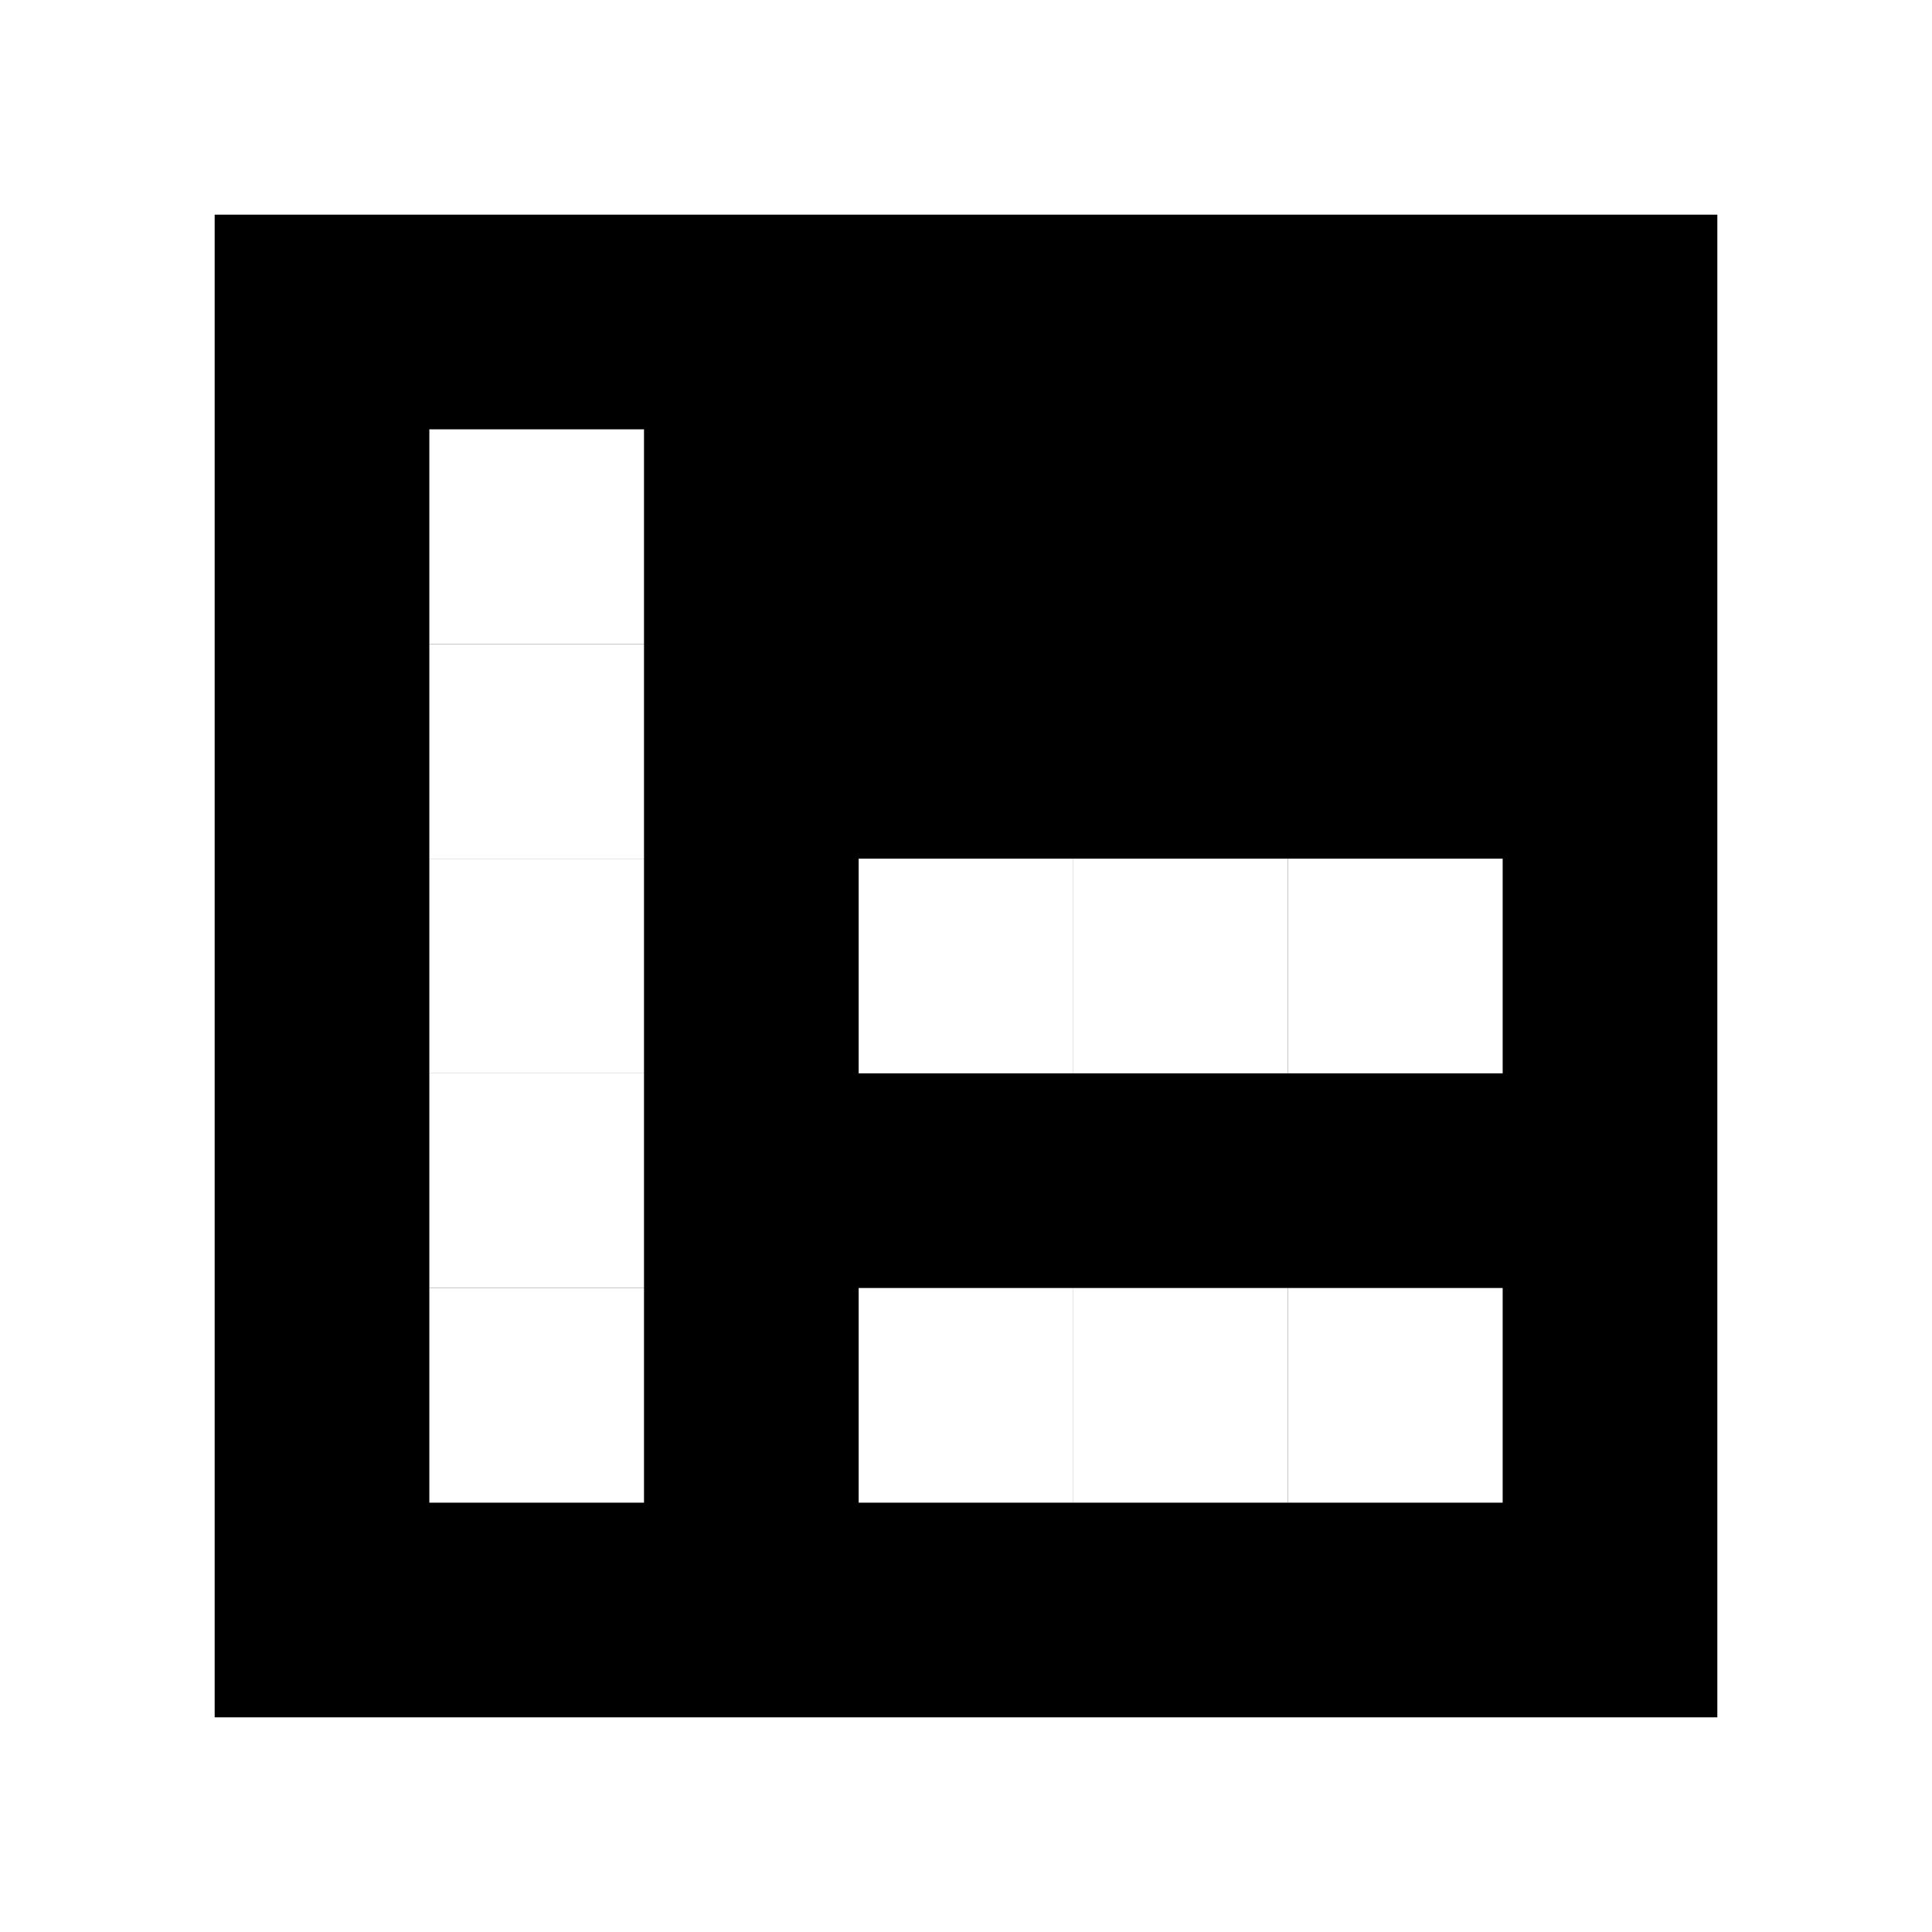 <svg xmlns="http://www.w3.org/2000/svg" viewBox="0 0 9 9"><rect x="0" y="0" width="9" height="9" fill="white"></rect><rect x="1" y="1" width="7" height="7" fill="black"></rect><rect x="2" y="2" width="1" height="1" fill="white"></rect><rect x="2" y="3" width="1" height="1" fill="white"></rect><rect x="2" y="4" width="1" height="1" fill="white"></rect><rect x="4" y="4" width="1" height="1" fill="white"></rect><rect x="5" y="4" width="1" height="1" fill="white"></rect><rect x="6" y="4" width="1" height="1" fill="white"></rect><rect x="2" y="5" width="1" height="1" fill="white"></rect><rect x="2" y="6" width="1" height="1" fill="white"></rect><rect x="4" y="6" width="1" height="1" fill="white"></rect><rect x="5" y="6" width="1" height="1" fill="white"></rect><rect x="6" y="6" width="1" height="1" fill="white"></rect></svg>